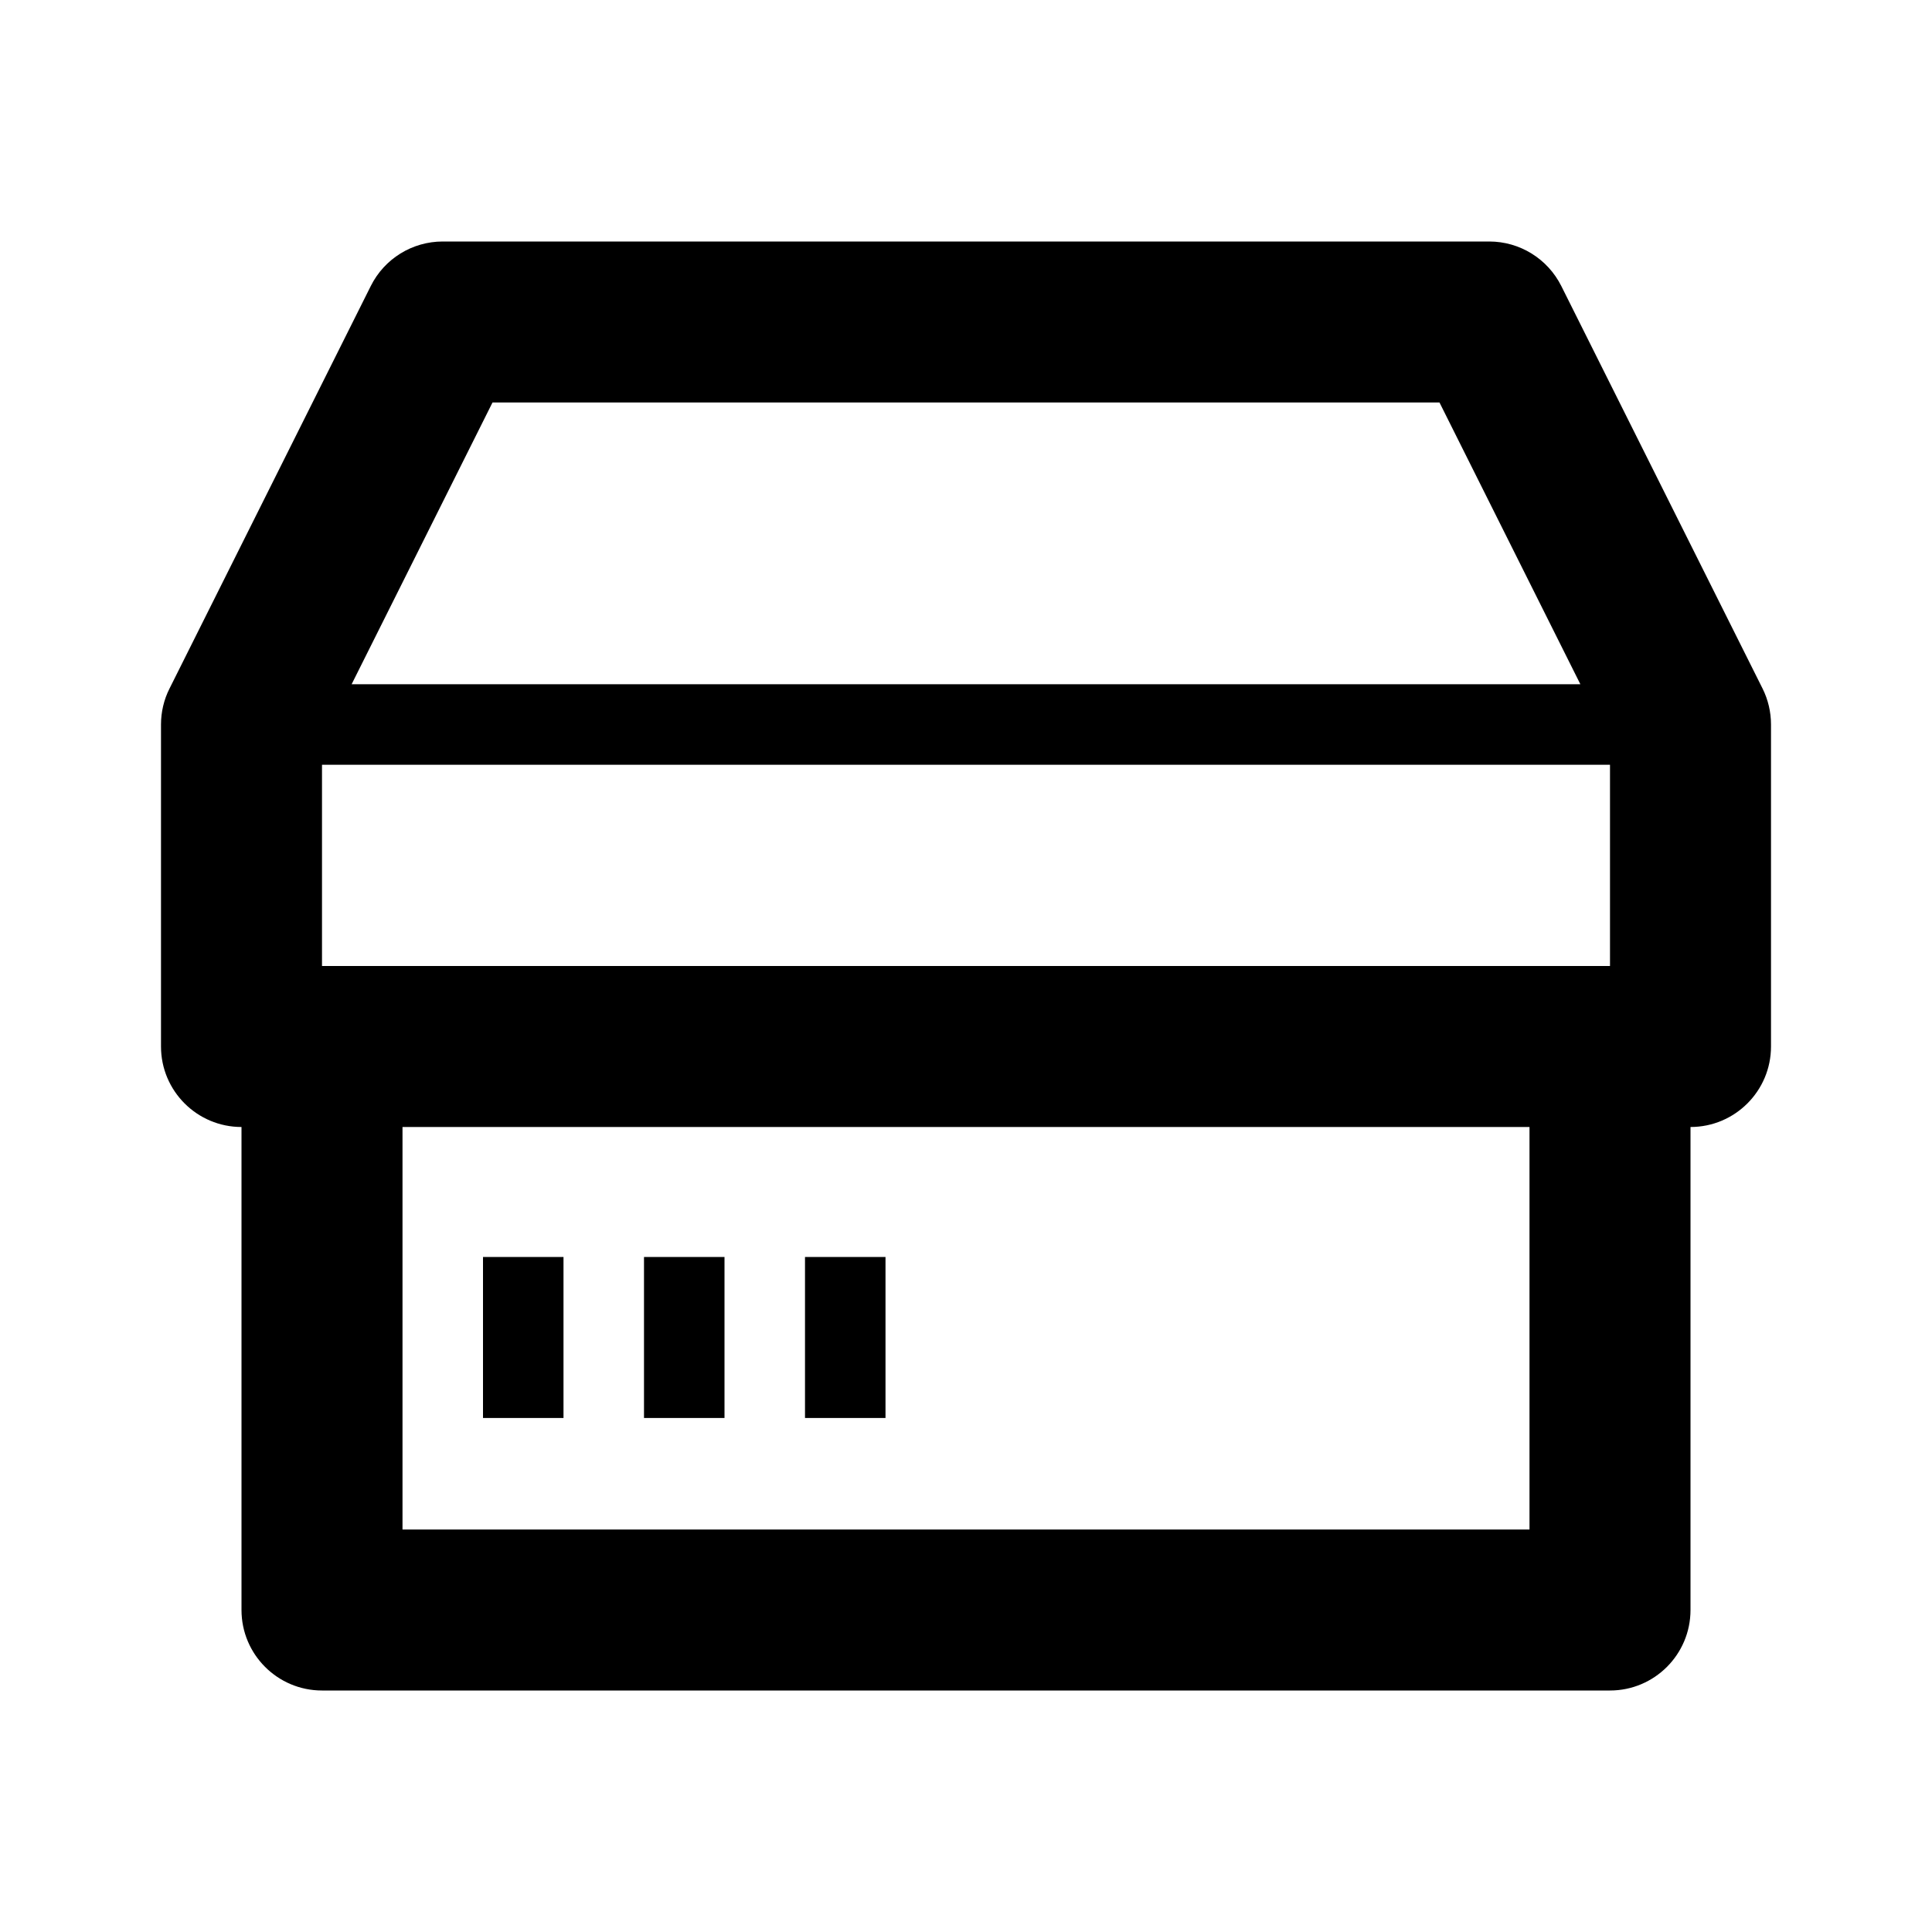 <?xml version="1.0" encoding="UTF-8"?>
<svg width="24px" height="24px" viewBox="0 0 24 24" version="1.1" xmlns="http://www.w3.org/2000/svg" xmlns:xlink="http://www.w3.org/1999/xlink">
    <!-- Generator: Sketch 46.2 (44496) - http://www.bohemiancoding.com/sketch -->
    <title>icon/ic_box_product</title>
    <desc>Created with Sketch.</desc>
    <defs>
        <path d="M5,19 L19,19 L19,14 L5,14 L5,19 Z M4,12 L20,12 L20,9.5 L4,9.5 L4,12 Z M6.118,5 L17.882,5 L19.632,8.5 L4.368,8.5 L6.118,5 Z M21.895,8.553 L19.395,3.553 C19.225,3.214 18.879,3 18.5,3 L5.5,3 C5.121,3 4.775,3.214 4.606,3.553 L2.106,8.553 C2.036,8.691 2,8.845 2,9 L2,13 C2,13.552 2.448,14 3,14 L3,20 C3,20.552 3.448,21 4,21 L20,21 C20.552,21 21,20.552 21,20 L21,14 C21.552,14 22,13.552 22,13 L22,9 C22,8.845 21.964,8.691 21.895,8.553 L21.895,8.553 Z M6,17.615 L7,17.615 L7,15.615 L6,15.615 L6,17.615 Z M8,17.615 L9,17.615 L9,15.615 L8,15.615 L8,17.615 Z M10,17.615 L11,17.615 L11,15.615 L10,15.615 L10,17.615 Z" id="path-1"></path>
    </defs>
    <g id="Symbols" stroke="none" stroke-width="1" fill="none" fill-rule="evenodd">
        <g id="icon/ic_box_product">
            <mask id="mask-2" fill="white">
                <use xlink:href="#path-1"></use>
            </mask>
            <use id="Combined-Shape" fill="#000000" xlink:href="#path-1"></use>
        </g>
    </g>
</svg>
